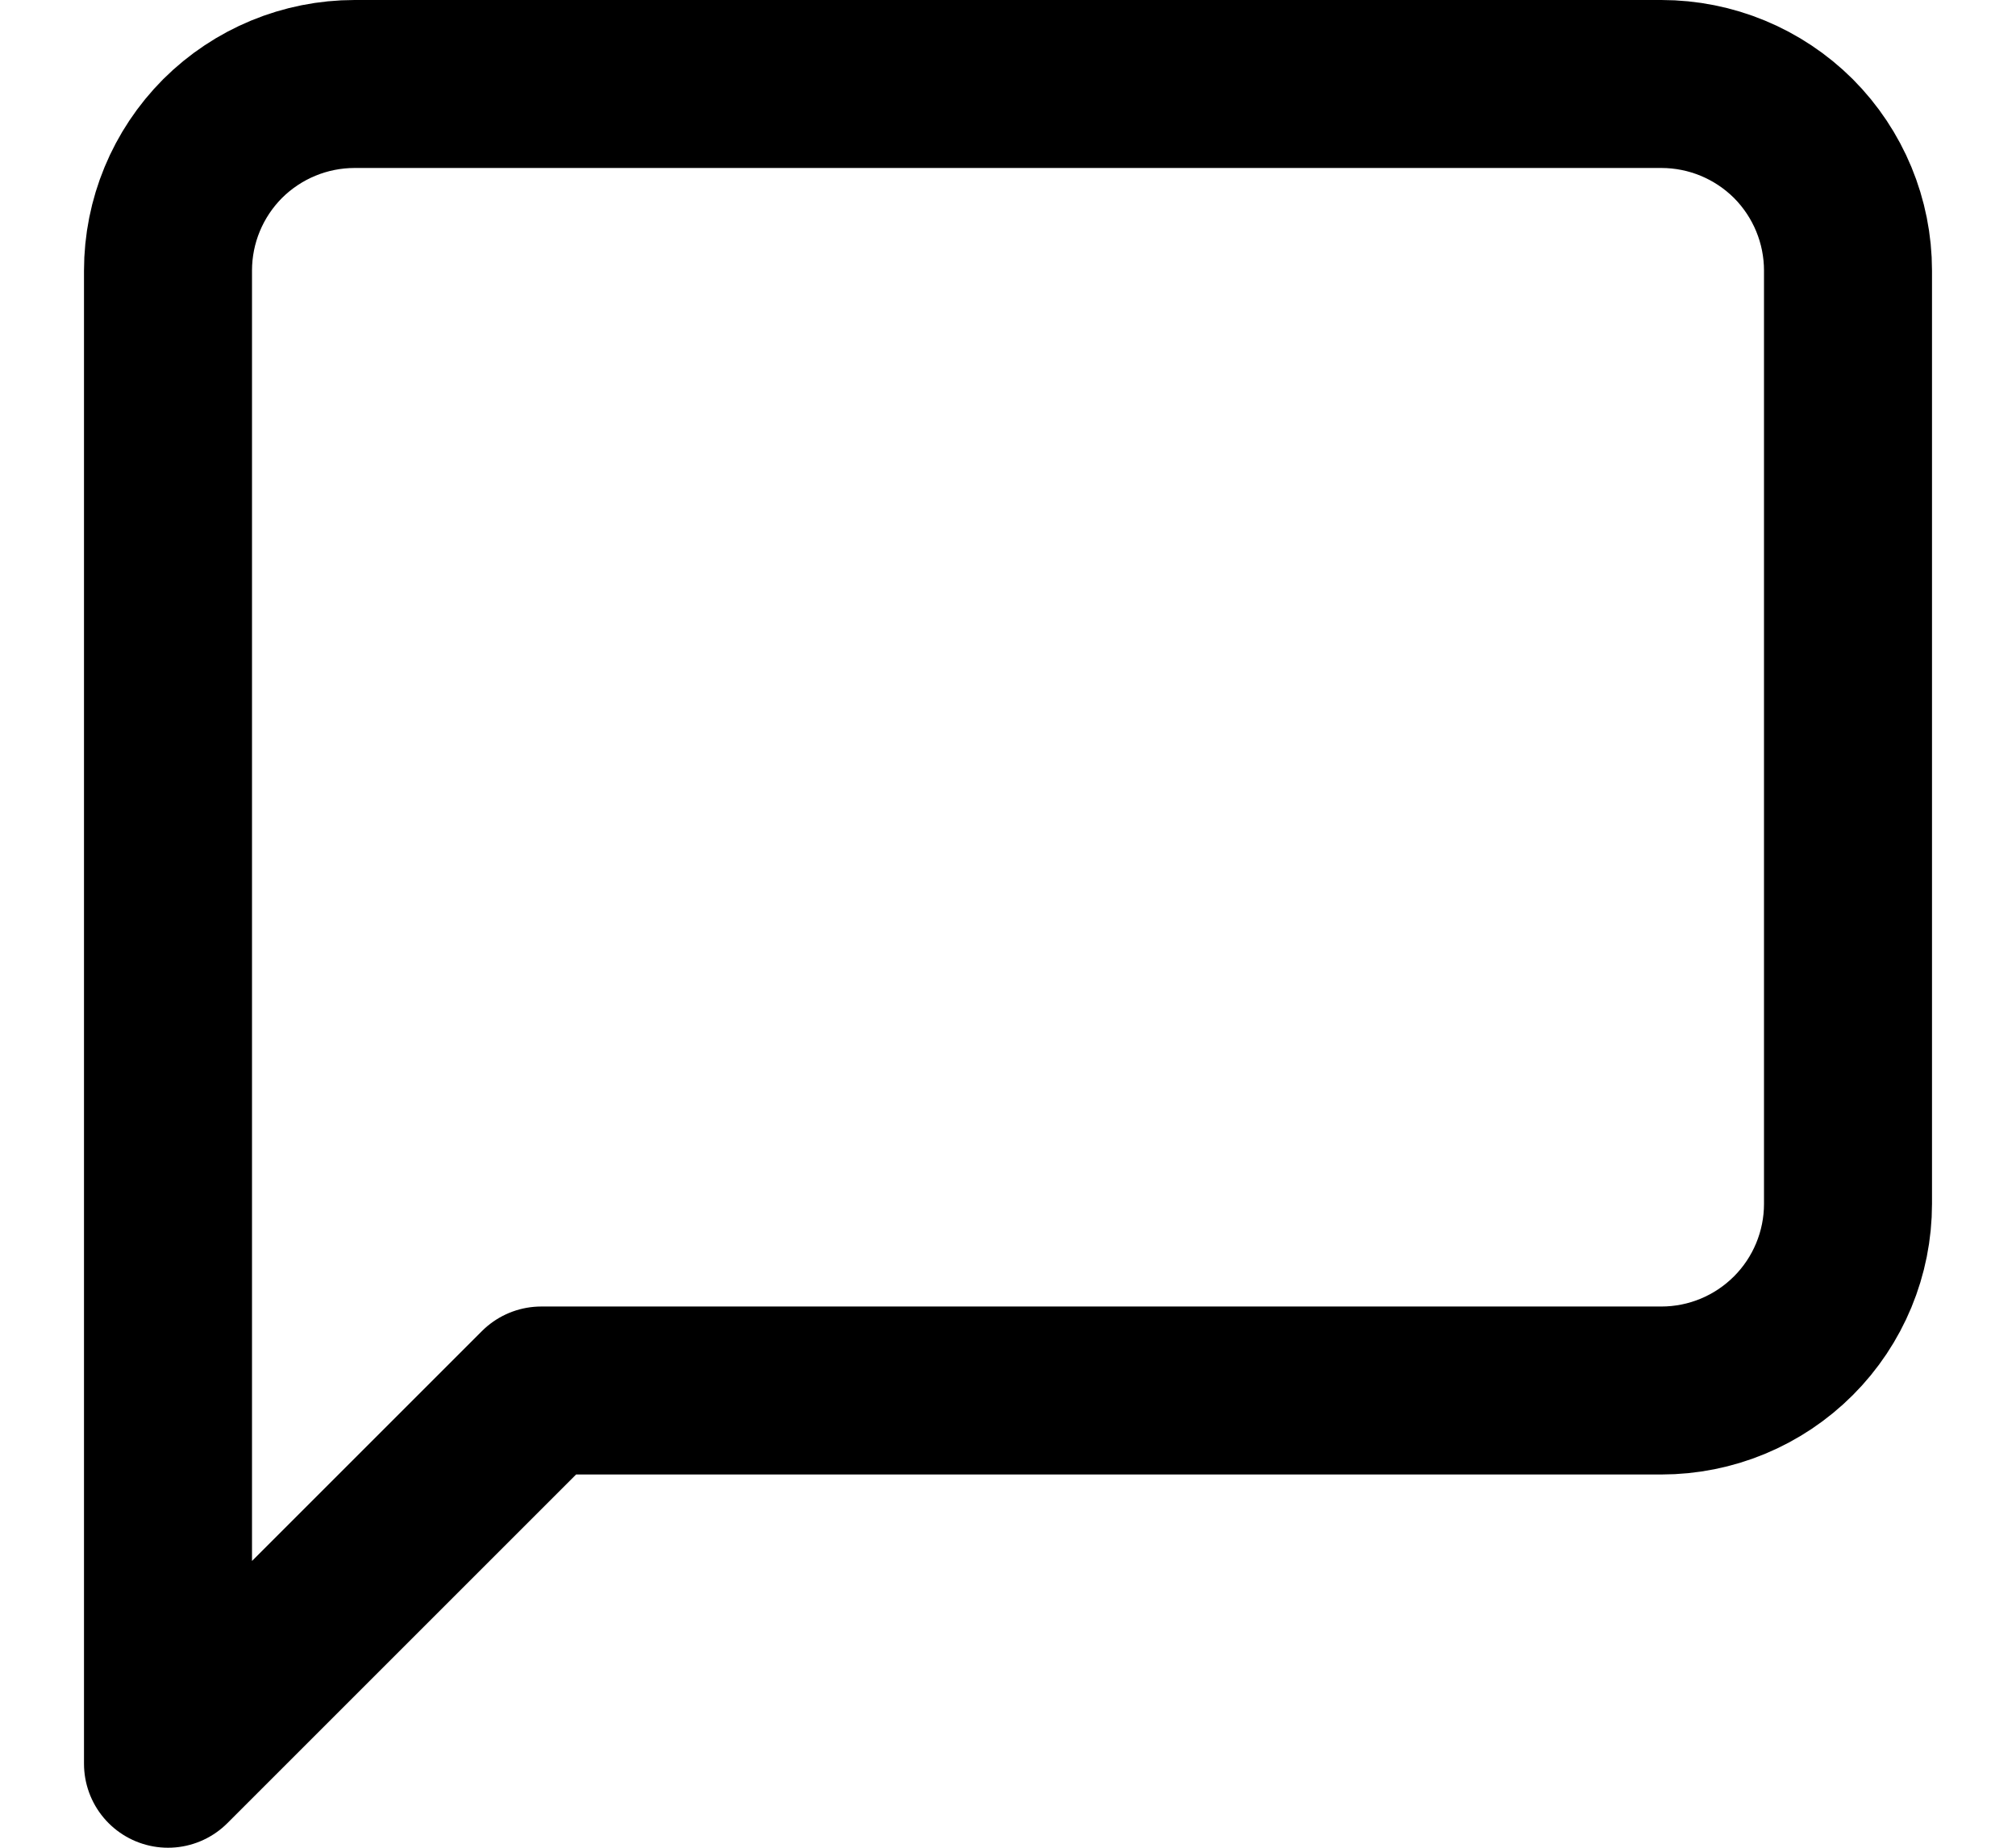 <svg width="12" height="11" viewBox="0 0 12 11" fill="none" xmlns="http://www.w3.org/2000/svg">
<path d="M11 7.167C11 7.461 10.883 7.744 10.675 7.952C10.466 8.161 10.184 8.278 9.889 8.278H3.222L1 10.5V1.611C1 1.316 1.117 1.034 1.325 0.825C1.534 0.617 1.816 0.5 2.111 0.5H9.889C10.184 0.5 10.466 0.617 10.675 0.825C10.883 1.034 11 1.316 11 1.611V7.167Z" stroke="black" stroke-linecap="round" stroke-linejoin="round"/>
</svg>
